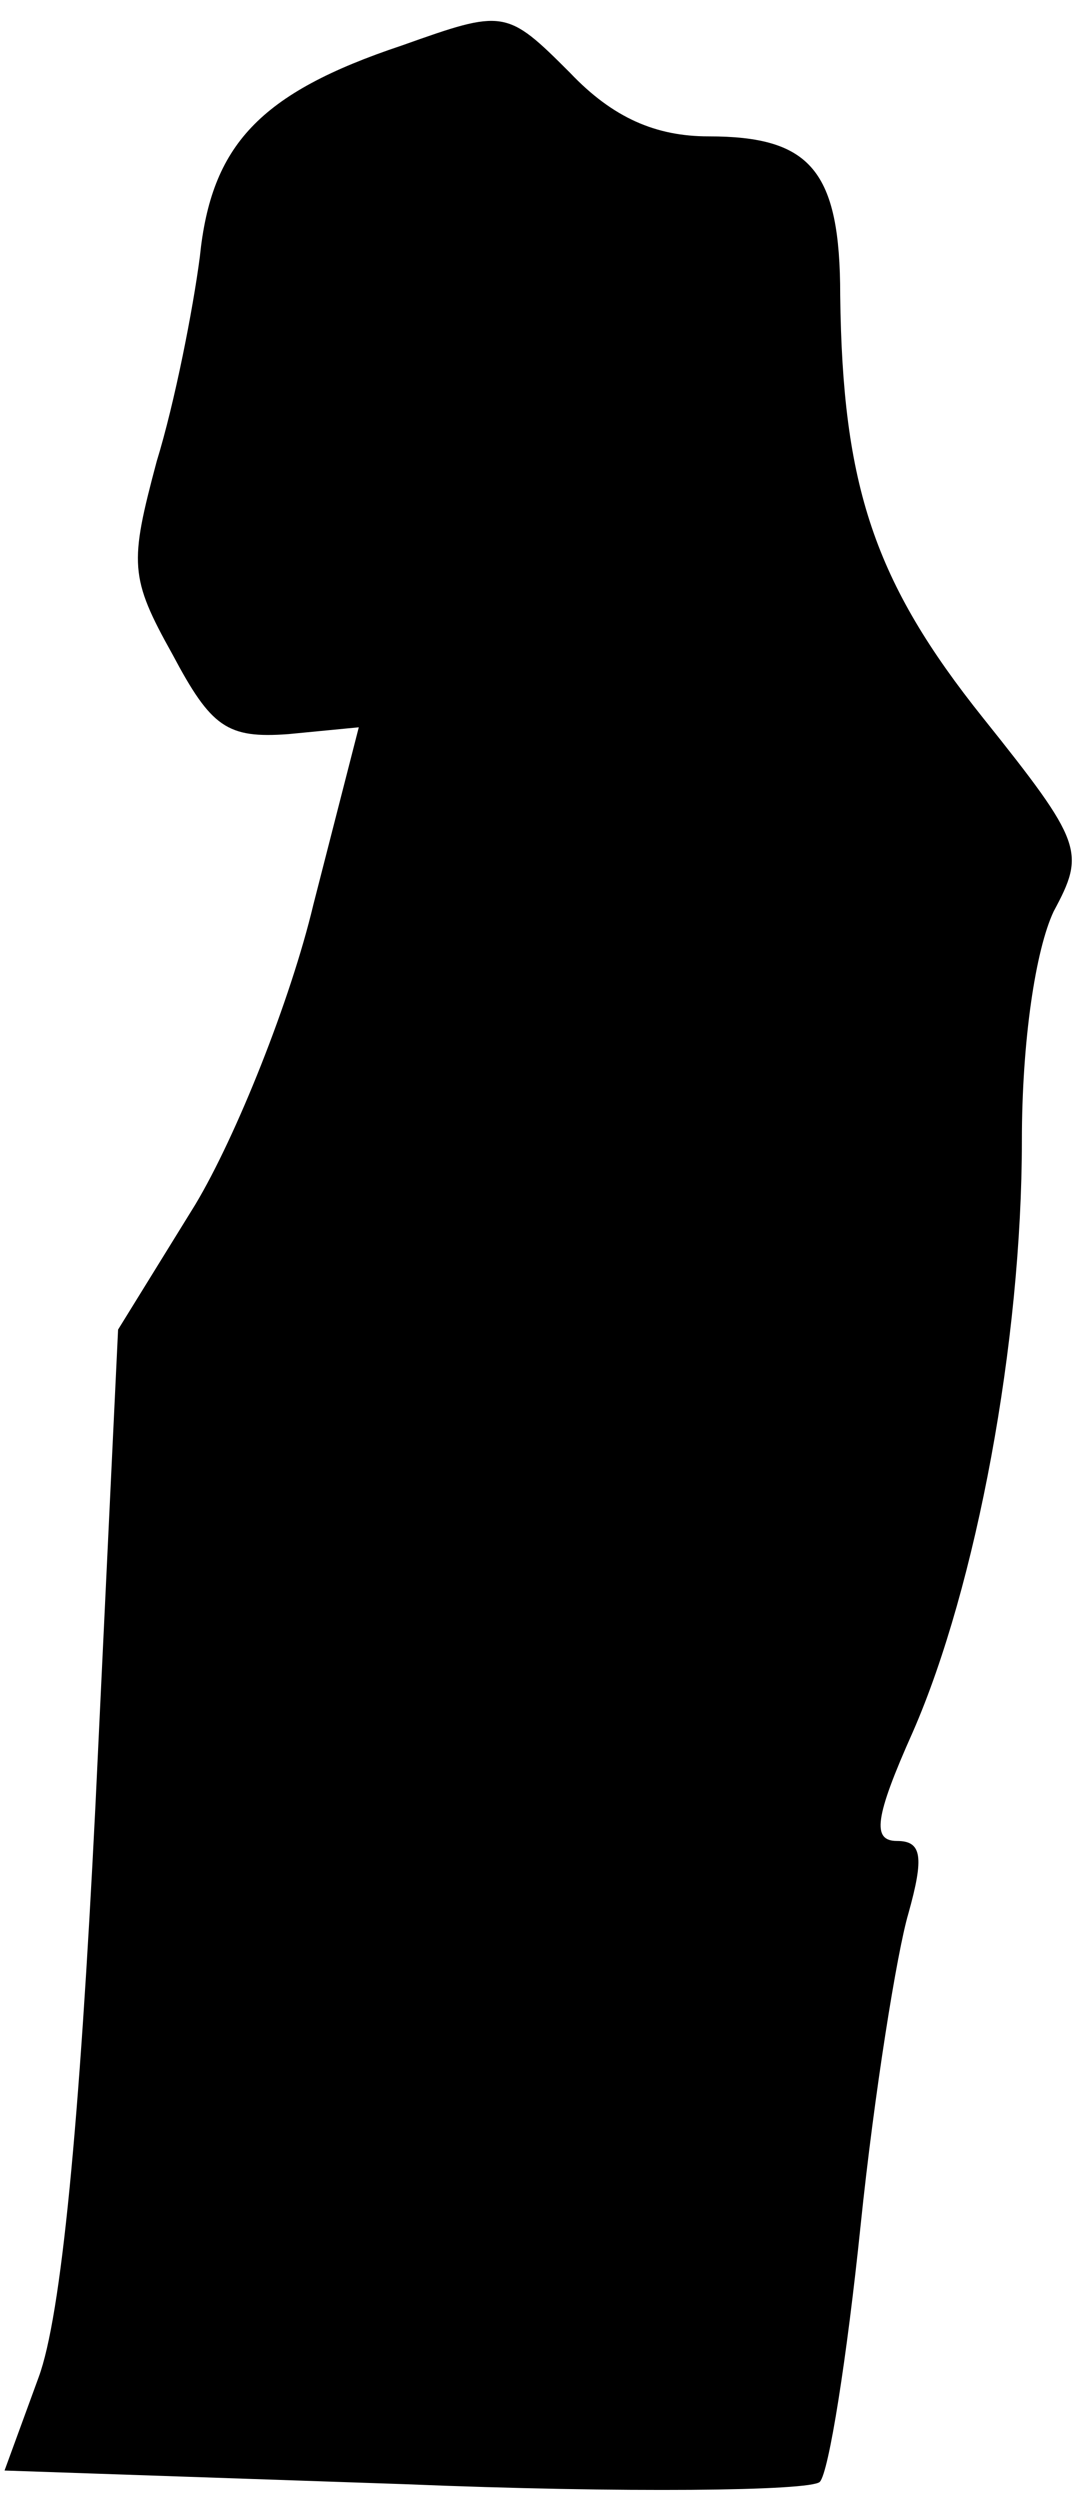 <?xml version="1.0" standalone="no"?>
<!DOCTYPE svg PUBLIC "-//W3C//DTD SVG 20010904//EN"
 "http://www.w3.org/TR/2001/REC-SVG-20010904/DTD/svg10.dtd">
<svg version="1.0" xmlns="http://www.w3.org/2000/svg"
 width="48pt" height="110pt" viewBox="0 0 48 110"
 preserveAspectRatio="xMidYMid meet">
<g transform="translate(0,110) scale(0.1,-0.1)"
fill="#000000" stroke="none">
<path fill="#000000" stroke="none" d="M177 1080 c-63 -21 -84 -44 -89 -93 -3
-23 -11 -64 -19 -90 -12 -45 -12 -51 7 -85 17 -32 24 -37 51 -35 l31 3 -20
-78 c-10 -42 -34 -102 -52 -132 l-34 -55 -10 -210 c-7 -140 -15 -224 -25 -251
l-15 -41 176 -6 c97 -4 179 -3 183 1 4 4 12 55 18 113 6 58 16 120 21 137 7
25 6 32 -5 32 -11 0 -10 10 7 48 28 64 48 172 48 260 0 44 6 84 14 101 14 26
13 30 -31 85 -48 60 -62 102 -63 186 0 55 -13 70 -58 70 -23 0 -42 8 -61 28
-28 28 -29 28 -74 12z"/>
</g>
</svg>
